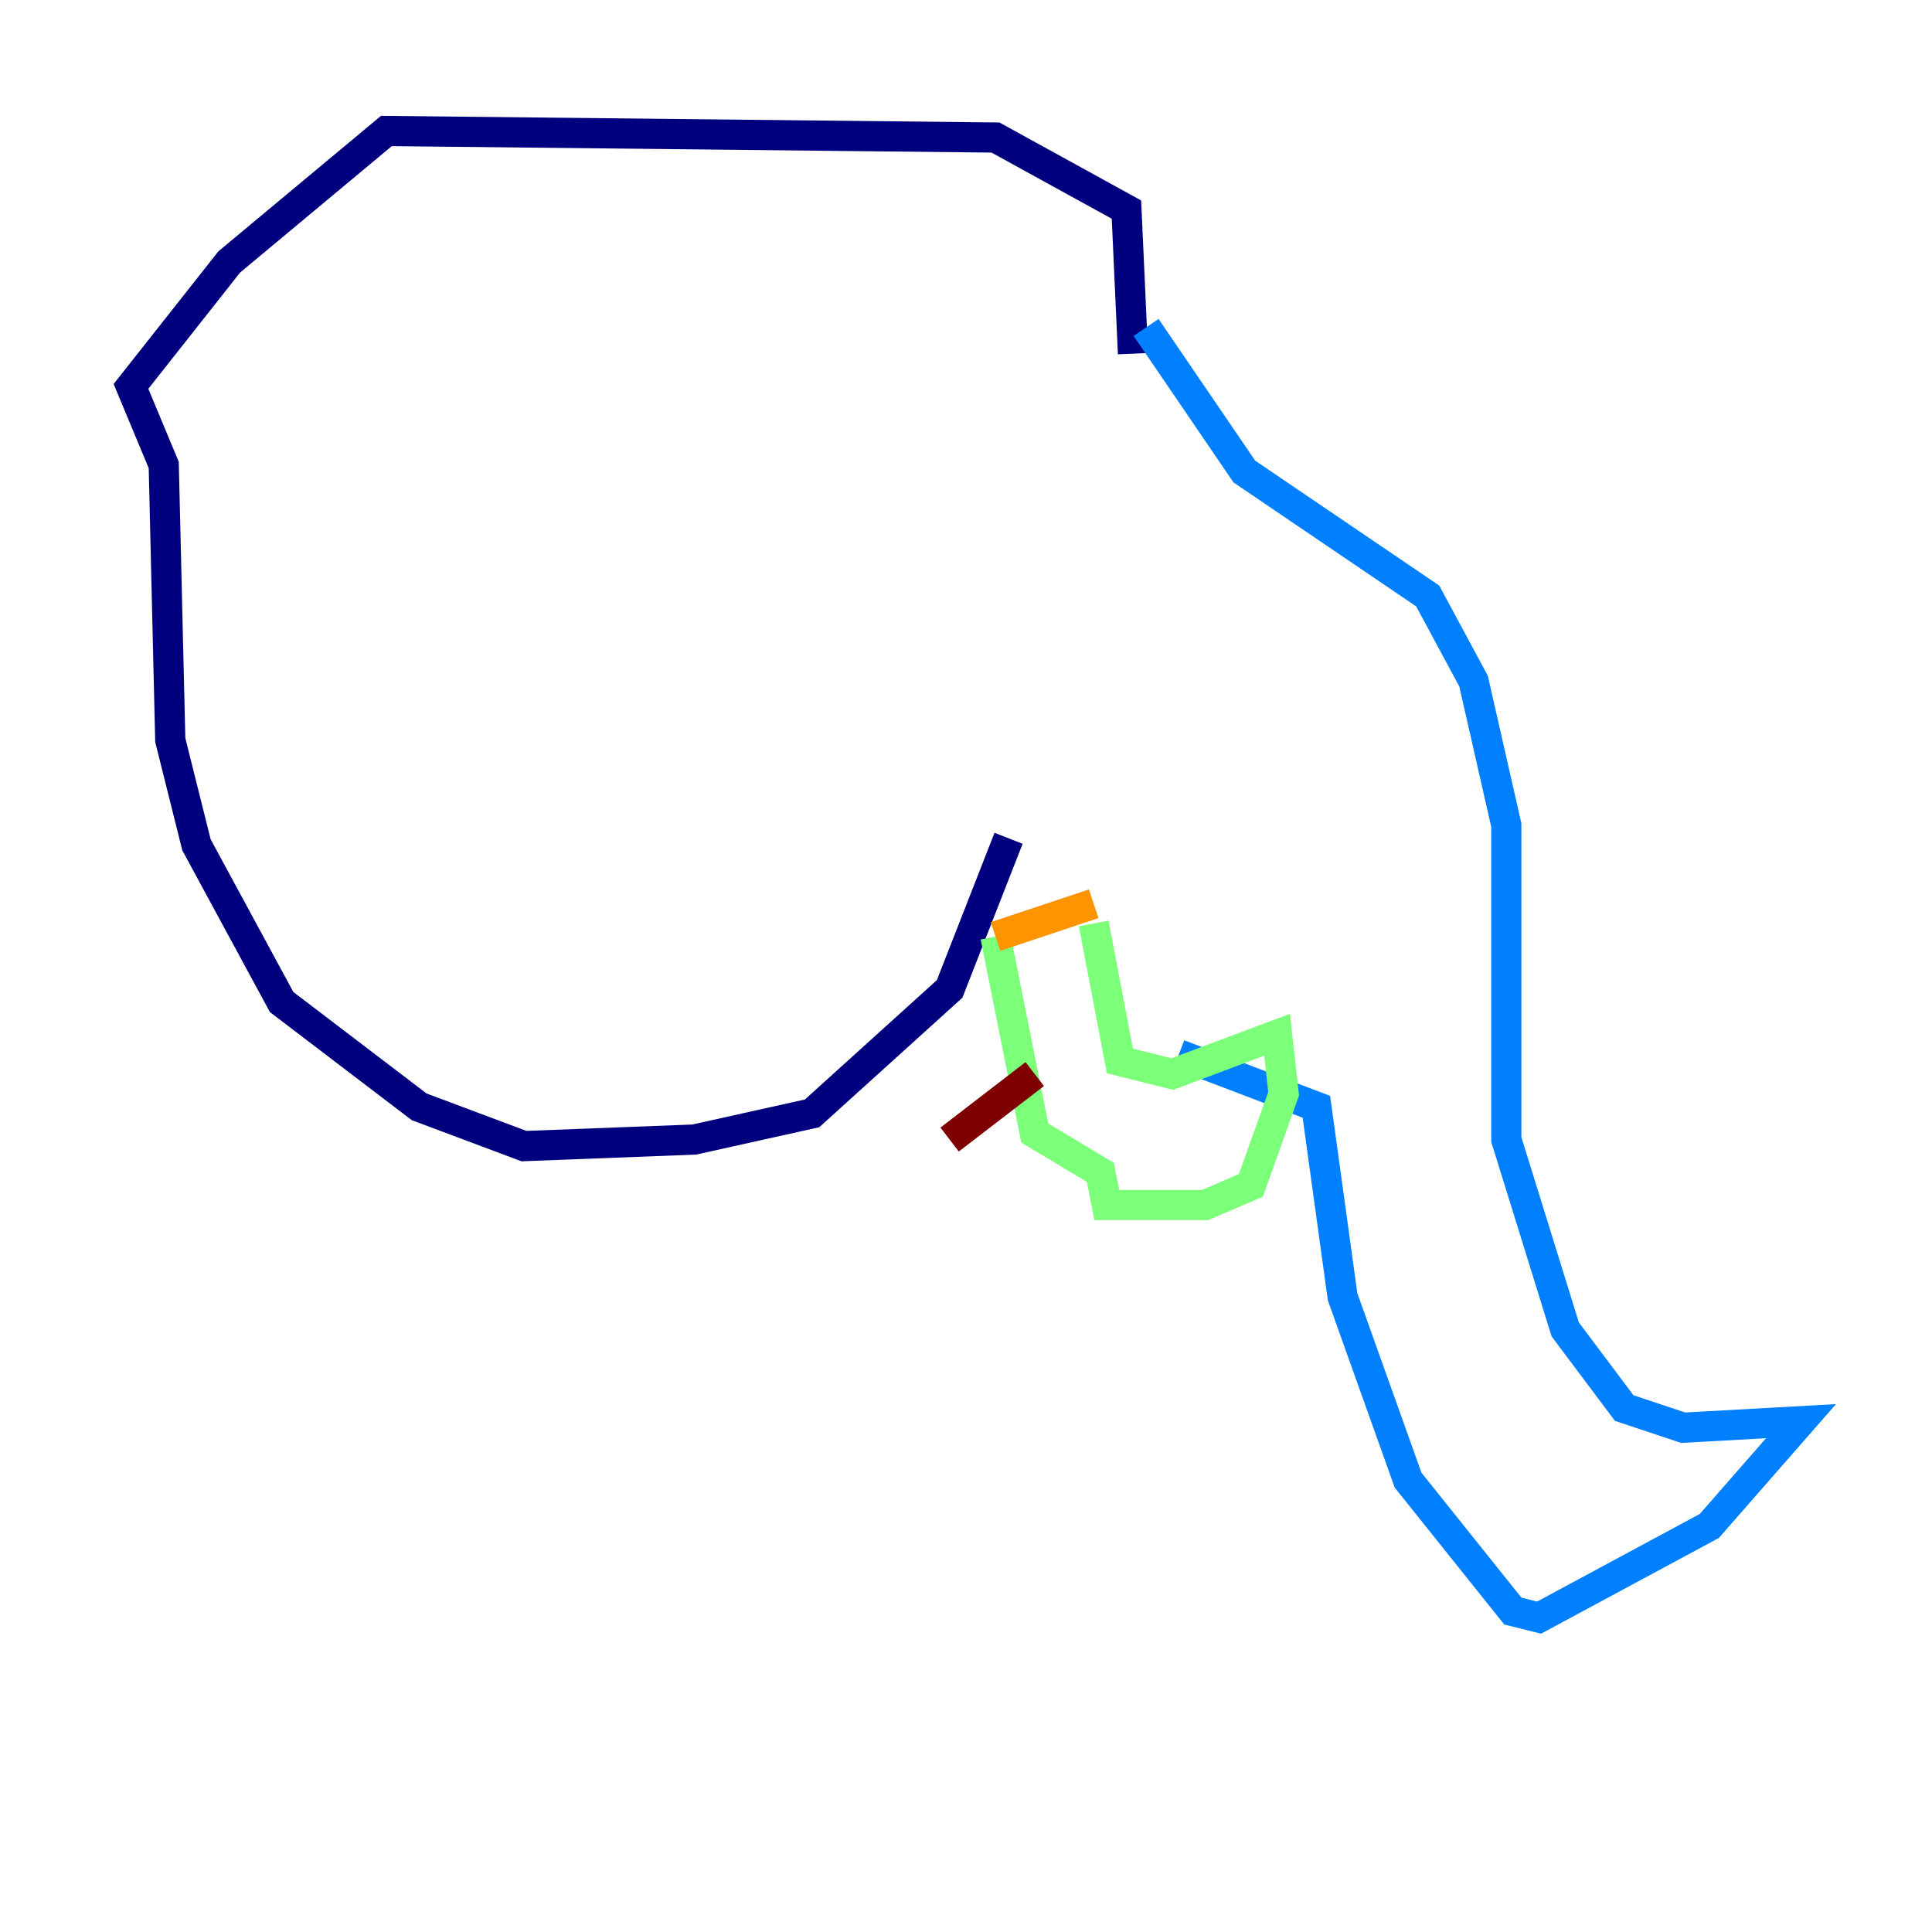 <?xml version="1.0" encoding="utf-8" ?>
<svg baseProfile="tiny" height="128" version="1.2" viewBox="0,0,128,128" width="128" xmlns="http://www.w3.org/2000/svg" xmlns:ev="http://www.w3.org/2001/xml-events" xmlns:xlink="http://www.w3.org/1999/xlink"><defs /><polyline fill="none" points="75.064,23.43 74.63,13.885 65.953,9.112 25.6,8.678 15.186,17.356 8.678,25.6 10.848,30.807 11.281,49.031 13.017,55.973 18.658,66.386 27.77,73.329 34.712,75.932 45.993,75.498 53.803,73.763 62.915,65.519 66.82,55.539" stroke="#00007f" stroke-width="2" /><polyline fill="none" points="75.932,21.695 82.441,31.241 94.59,39.485 97.627,45.125 99.797,54.671 99.797,75.498 103.702,88.081 107.607,93.288 111.512,94.59 119.322,94.156 113.248,101.098 101.966,107.173 100.231,106.739 93.288,98.061 88.949,85.912 87.214,73.329 78.102,69.858" stroke="#0080ff" stroke-width="2" /><polyline fill="none" points="72.461,61.18 74.197,70.291 77.668,71.159 84.61,68.556 85.044,72.461 82.875,78.536 79.837,79.837 73.329,79.837 72.895,77.668 68.556,75.064 65.953,62.047" stroke="#7cff79" stroke-width="2" /><polyline fill="none" points="65.953,62.047 72.461,59.878" stroke="#ff9400" stroke-width="2" /><polyline fill="none" points="68.556,71.159 62.915,75.498" stroke="#7f0000" stroke-width="2" /></svg>